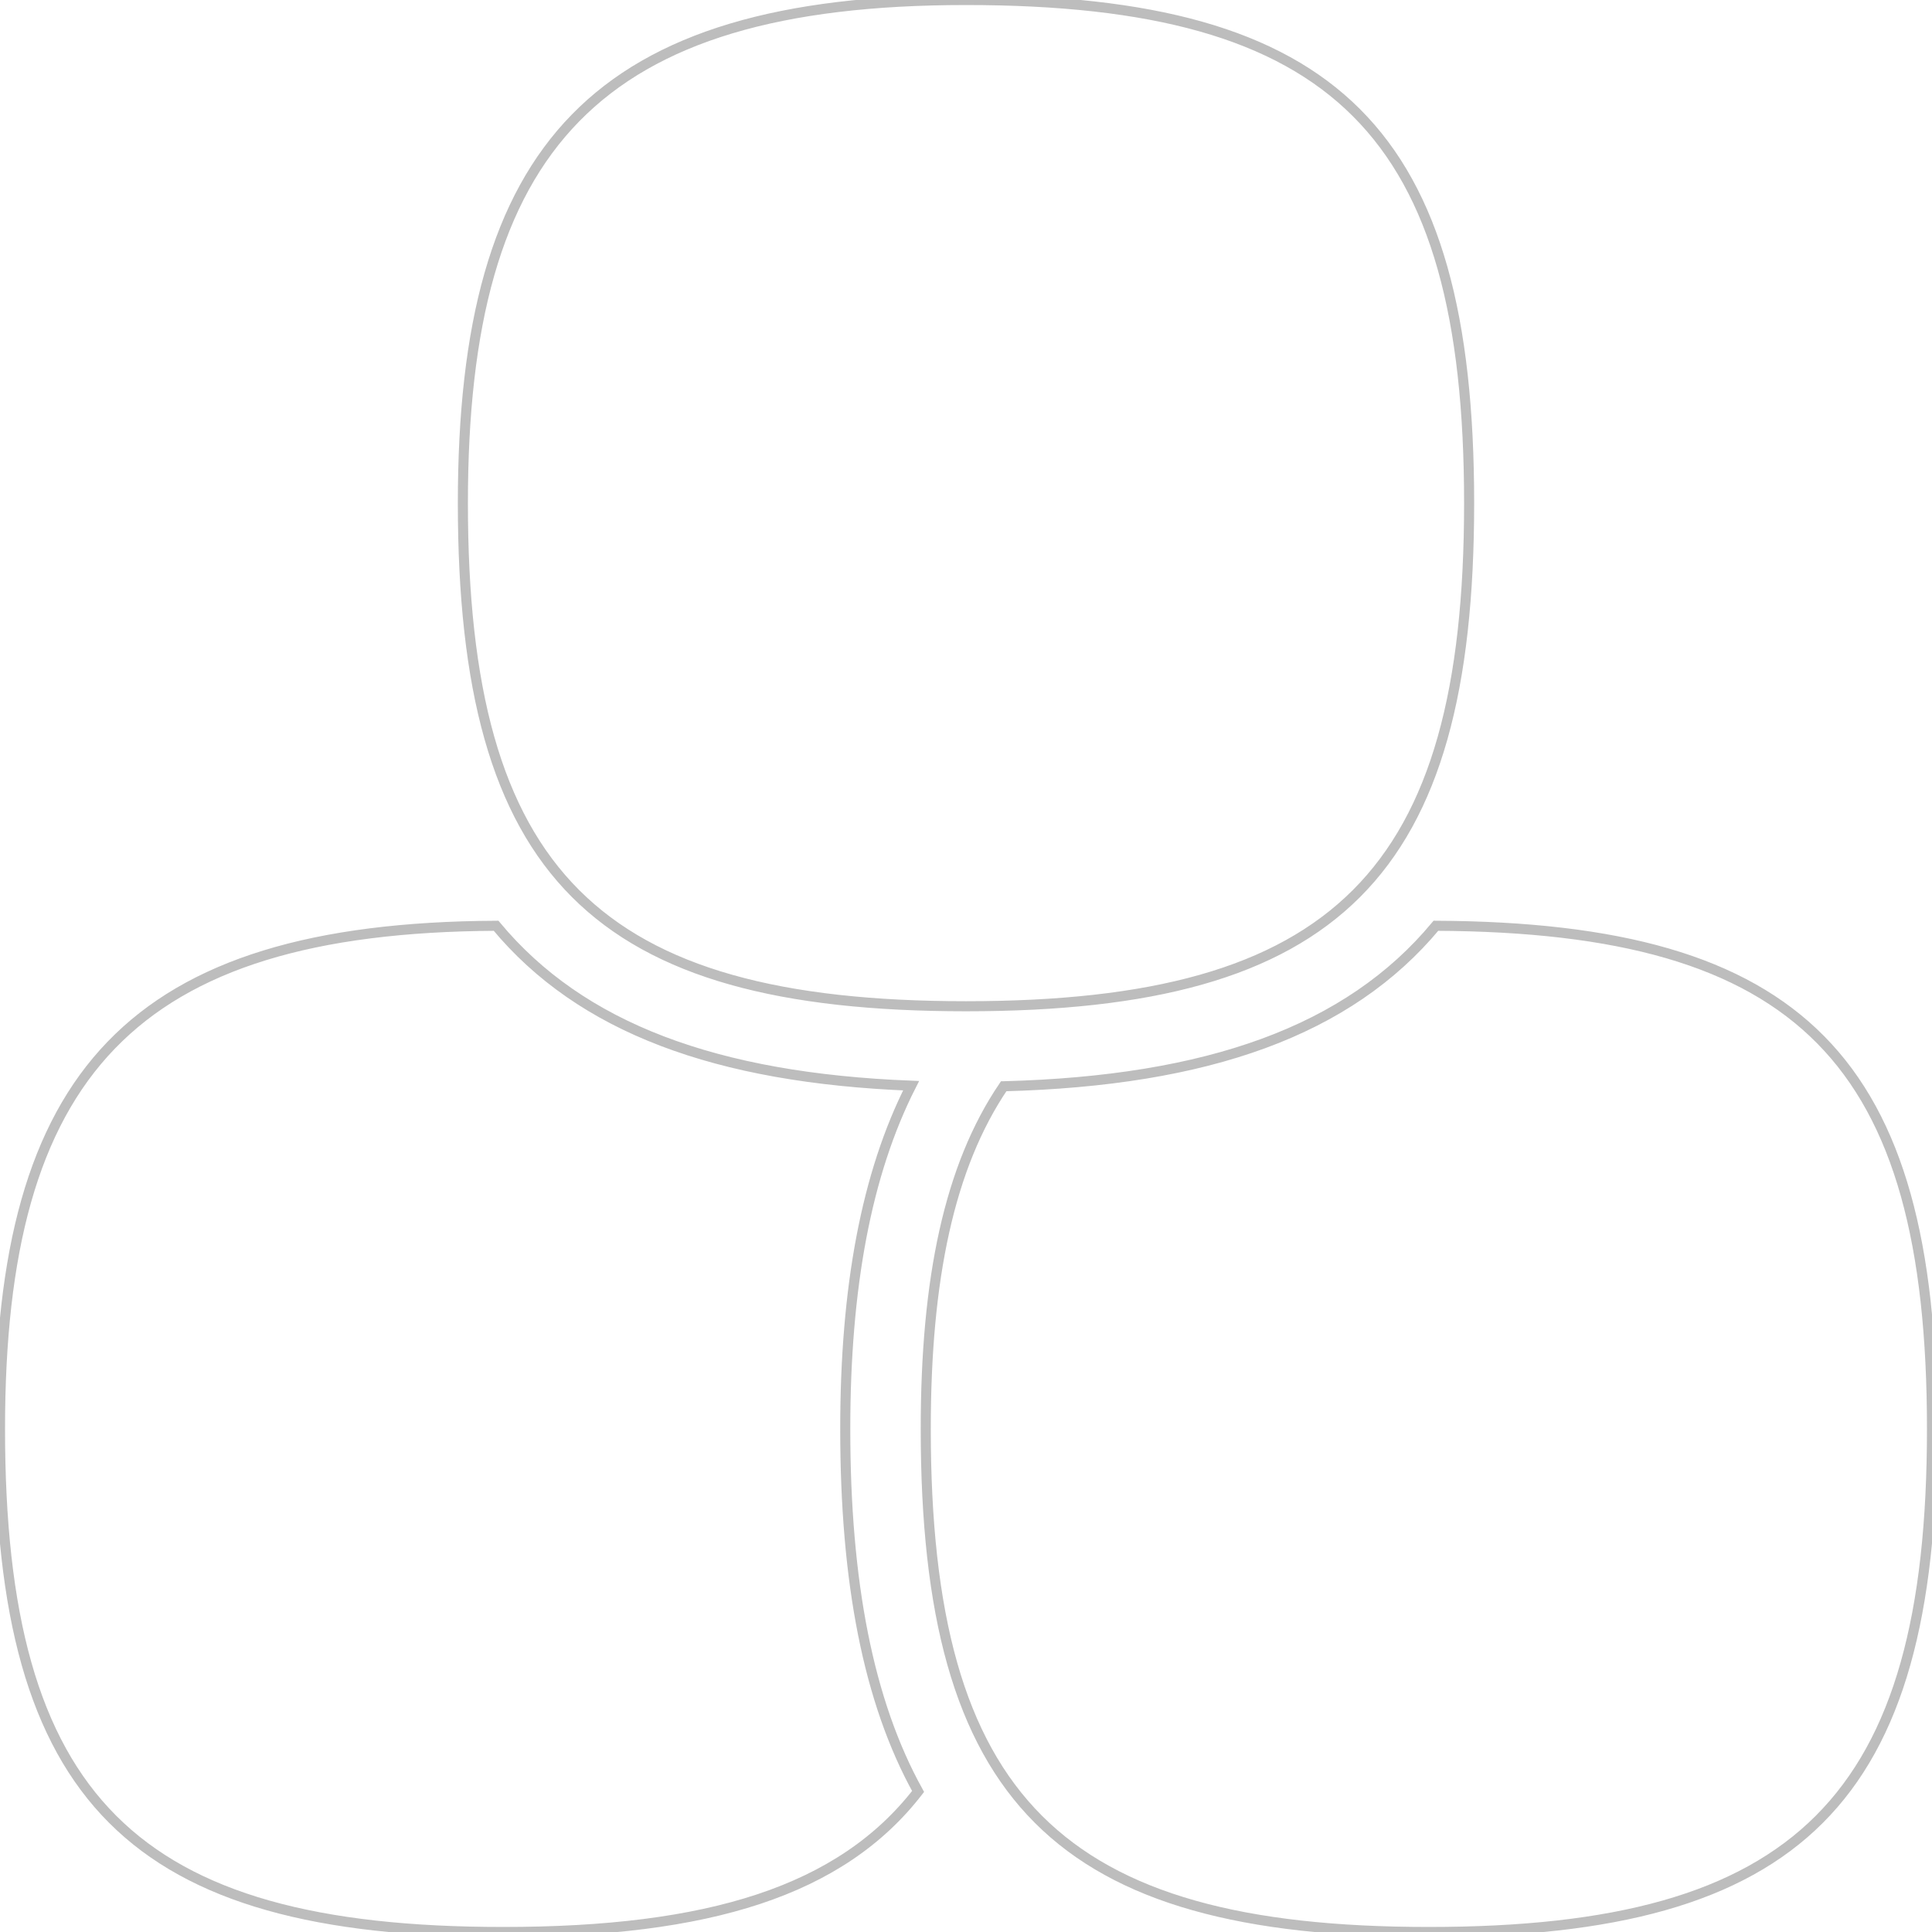 <svg xmlns="http://www.w3.org/2000/svg" width="384" height="384"><path fill="none" fill-rule="evenodd" stroke="#222" stroke-opacity=".3" stroke-width="2" d="M199.488 215.904c40.6-1.065 68.555-11.016 85.91-31.9C357.947 184.337 384 210.856 384 284c0 73.611-26.389 100-100 100s-100-26.389-100-100c0-29.731 4.65-52.122 15.488-68.096Zm-100.887-31.9c16.864 20.292 43.734 30.262 82.487 31.788C172.188 233.309 168 255.903 168 284c0 30.423 4.568 54.188 14.476 72.067C167.15 375.875 140.844 384 100 384 26.389 384 0 357.611 0 284c0-70.383 26.054-99.627 98.601-99.996ZM292 100c0 73.611-26.389 100-100 100S92 173.611 92 100C92 29.167 118.389 0 192 0s100 26.389 100 100Z"/></svg>